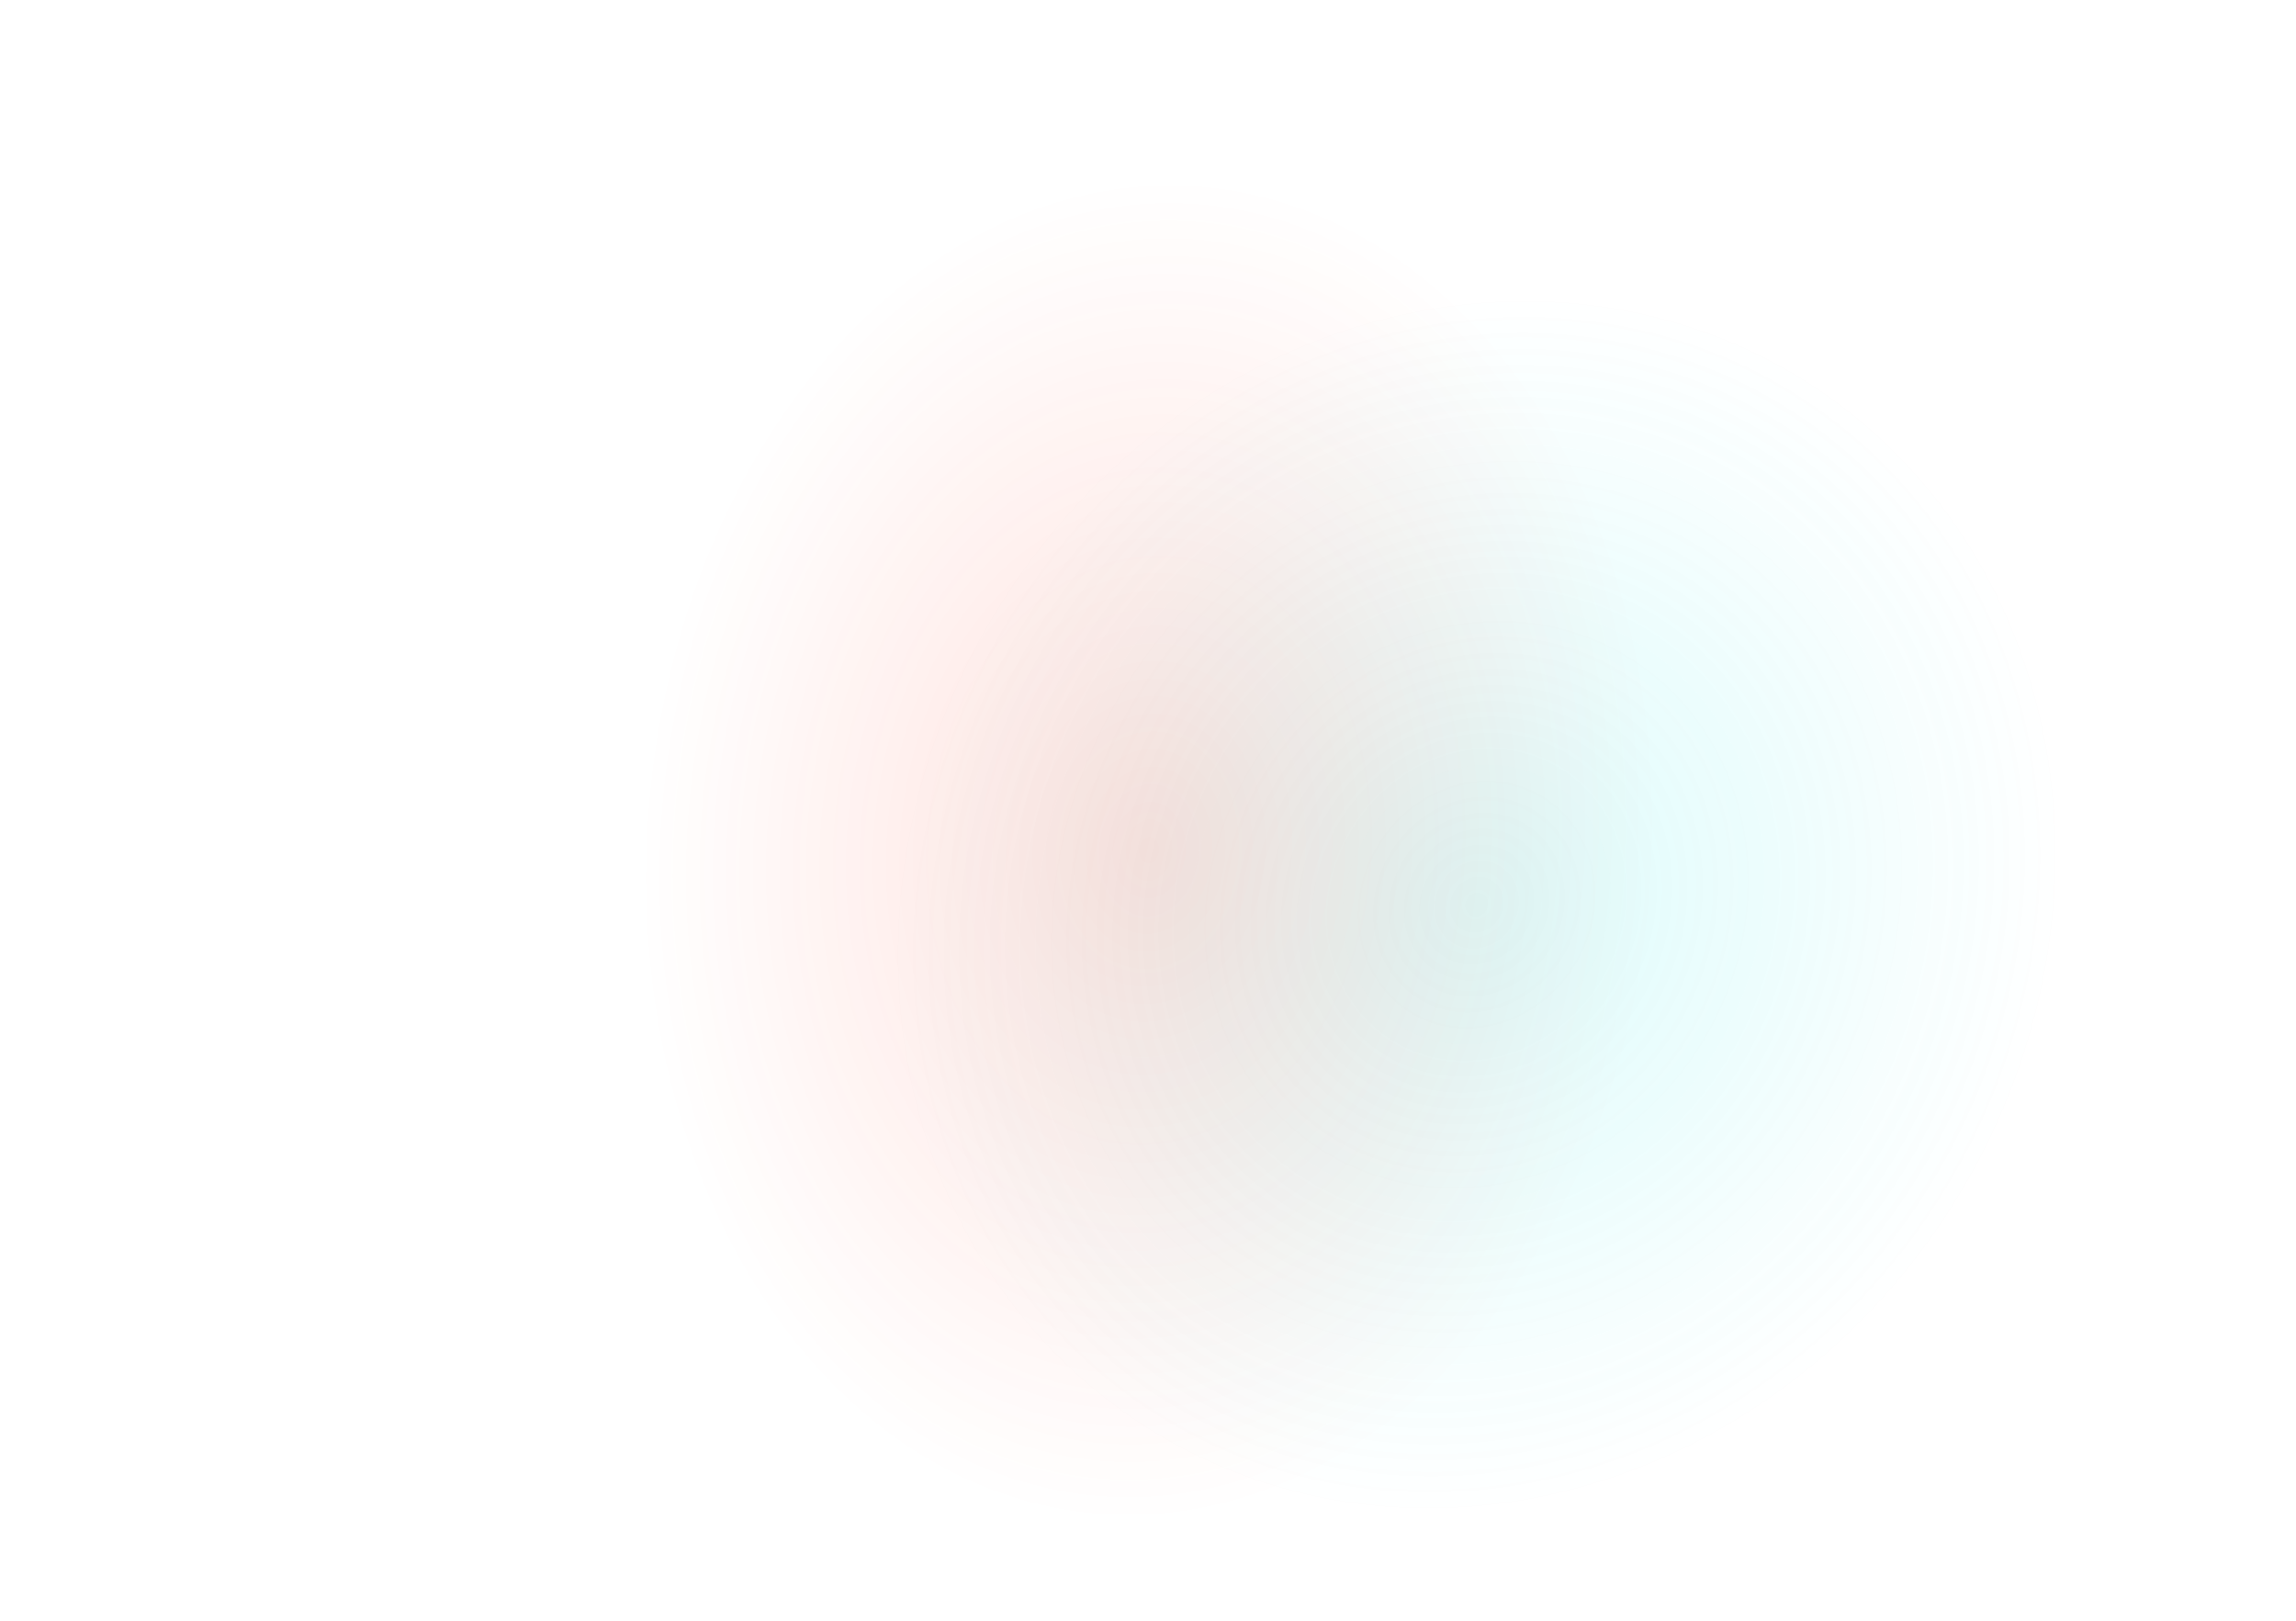 <svg width="959" height="677" viewBox="0 0 959 677" fill="none" xmlns="http://www.w3.org/2000/svg">
<rect width="959" height="677" fill="url(#paint0_radial_2002_13780)" fill-opacity="0.15"/>
<rect width="959" height="677" fill="url(#paint1_radial_2002_13780)" fill-opacity="0.15"/>
<defs>
<radialGradient id="paint0_radial_2002_13780" cx="0" cy="0" r="1" gradientUnits="userSpaceOnUse" gradientTransform="translate(616.147 377.815) rotate(121.487) scale(261.625 237.327)">
<stop stop-color="#12E5E5"/>
<stop offset="1" stop-color="#12E5E5" stop-opacity="0"/>
</radialGradient>
<radialGradient id="paint1_radial_2002_13780" cx="0" cy="0" r="1" gradientUnits="userSpaceOnUse" gradientTransform="translate(479.952 355.03) rotate(94.307) scale(280.307 212.232)">
<stop stop-color="#FF351A"/>
<stop offset="1" stop-color="#FF351A" stop-opacity="0"/>
</radialGradient>
</defs>
</svg>
